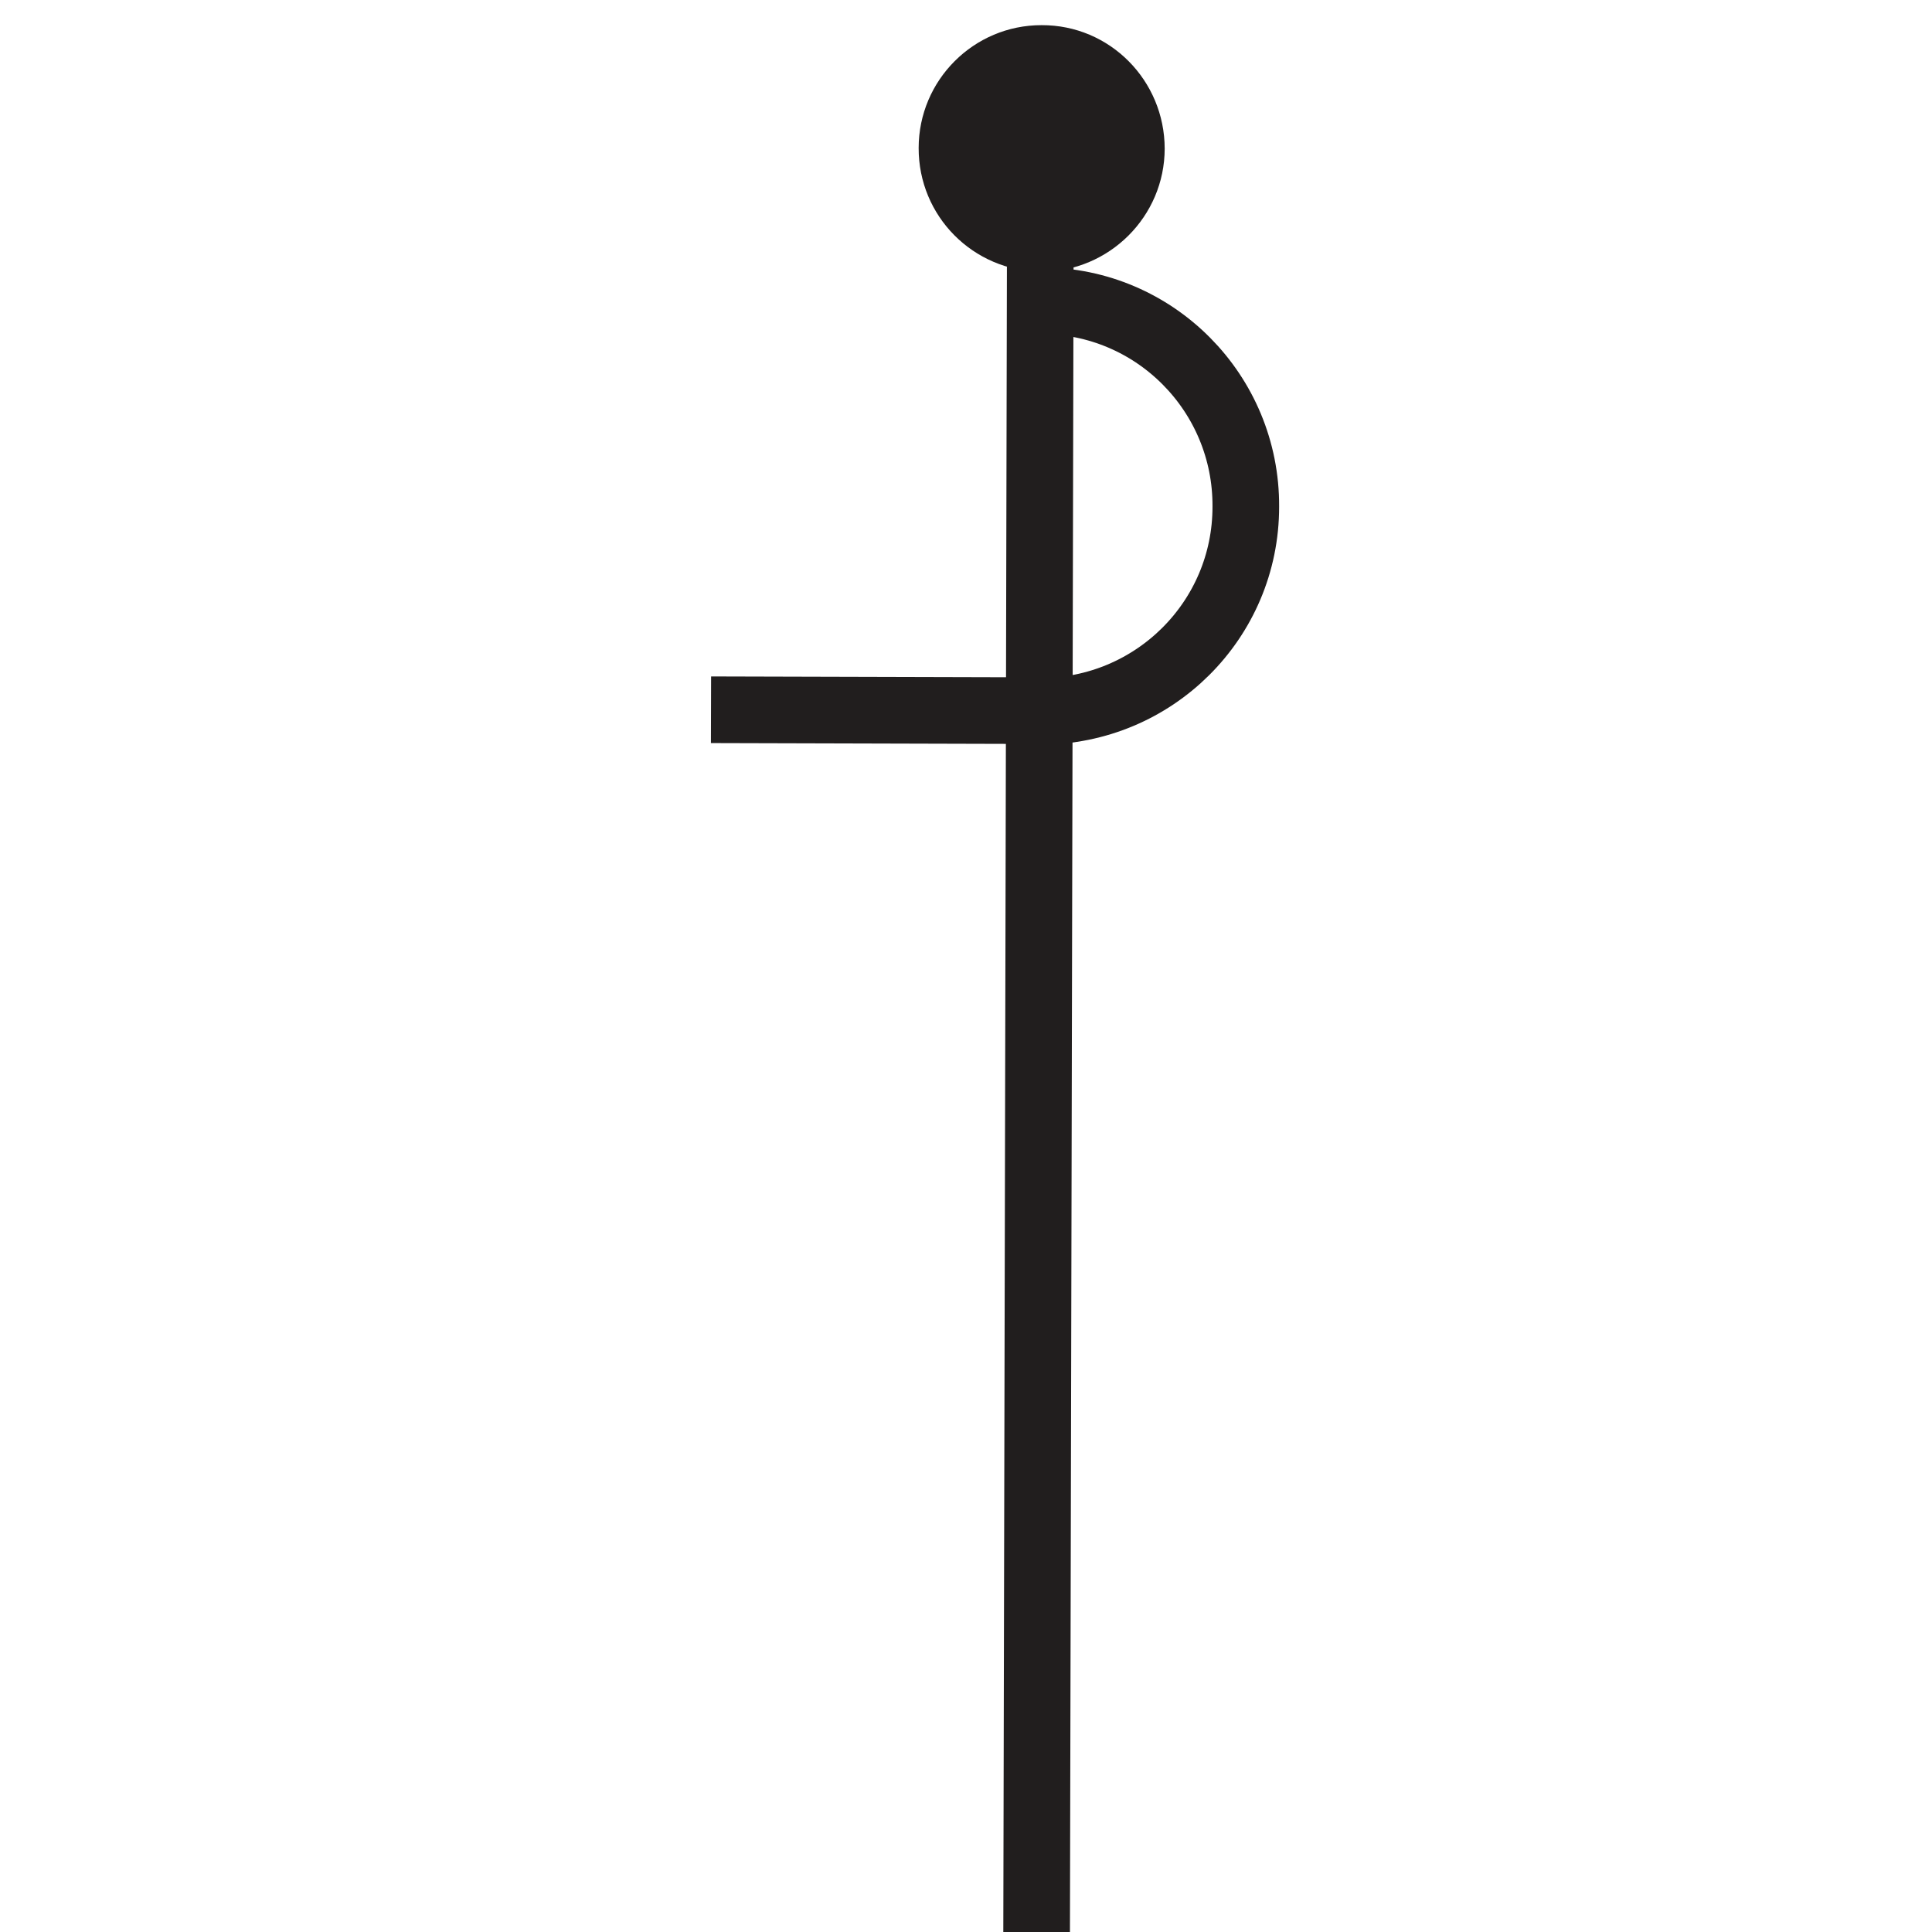 <?xml version="1.0" encoding="UTF-8" standalone="no"?>
<!-- Created with Inkscape (http://www.inkscape.org/) -->

<svg
   xmlns:dc="http://purl.org/dc/elements/1.1/"
   xmlns:cc="http://creativecommons.org/ns#"
   xmlns:rdf="http://www.w3.org/1999/02/22-rdf-syntax-ns#"
   xmlns:svg="http://www.w3.org/2000/svg"
   xmlns="http://www.w3.org/2000/svg"
   xmlns:sodipodi="http://sodipodi.sourceforge.net/DTD/sodipodi-0.dtd"
   xmlns:inkscape="http://www.inkscape.org/namespaces/inkscape"
   width="5.885mm"
   height="5.885mm"
   viewBox="0 0 5.885 5.885"
   version="1.1"
   id="svg5018"
   inkscape:version="0.92.2 (5c3e80d, 2017-08-06)"
   sodipodi:docname="6.22_bedding_overturned_top_left.svg">
  <defs
     id="defs5012" />
  <sodipodi:namedview
     id="base"
     pagecolor="#ffffff"
     bordercolor="#666666"
     borderopacity="1.0"
     inkscape:pageopacity="0.0"
     inkscape:pageshadow="2"
     inkscape:zoom="22.4"
     inkscape:cx="-5.814633"
     inkscape:cy="15.090313"
     inkscape:document-units="mm"
     inkscape:current-layer="layer1"
     showgrid="false"
     inkscape:window-width="1920"
     inkscape:window-height="1018"
     inkscape:window-x="-8"
     inkscape:window-y="-8"
     inkscape:window-maximized="1" />
  <g
     inkscape:label="Layer 1"
     inkscape:groupmode="layer"
     id="layer1"
     transform="translate(-3.17,-262.258)">
    <g
       id="g5036"
       transform="matrix(-0.498,-0.867,-0.867,0.498,238.208,136.54)">
      <path
         style="fill:#211e1e;fill-opacity:1;fill-rule:nonzero;stroke:none;stroke-width:0.353"
         d="m 5.894,263.616 c -0.179,0.103 -0.241,0.333 -0.138,0.513 0.105,0.179 0.333,0.24 0.513,0.136 0.179,-0.103 0.241,-0.332 0.138,-0.511 -0.103,-0.181 -0.333,-0.241 -0.513,-0.138"
         id="path266"
         inkscape:connector-curvature="0" />
      <path
         style="fill:none;stroke:#211e1e;stroke-width:0.203;stroke-linecap:butt;stroke-linejoin:miter;stroke-miterlimit:4;stroke-opacity:1"
         d="m 6.074,263.949 -4.762,2.749"
         id="path276"
         inkscape:connector-curvature="0" />
      <path
         style="fill:none;stroke:#211e1e;stroke-width:0.203;stroke-linecap:butt;stroke-linejoin:miter;stroke-miterlimit:4;stroke-opacity:1"
         d="m 4.6,264.801 0.5,0.865"
         id="path278"
         inkscape:connector-curvature="0" />
      <path
         style="fill:none;stroke:#211e1e;stroke-width:0.203;stroke-linecap:butt;stroke-linejoin:miter;stroke-miterlimit:4;stroke-opacity:1"
         d="M 5.679,264.172 C 5.507,263.873 5.124,263.771 4.825,263.945 4.525,264.117 4.424,264.499 4.596,264.798"
         id="path280"
         inkscape:connector-curvature="0" />
    </g>
  </g>
</svg>
